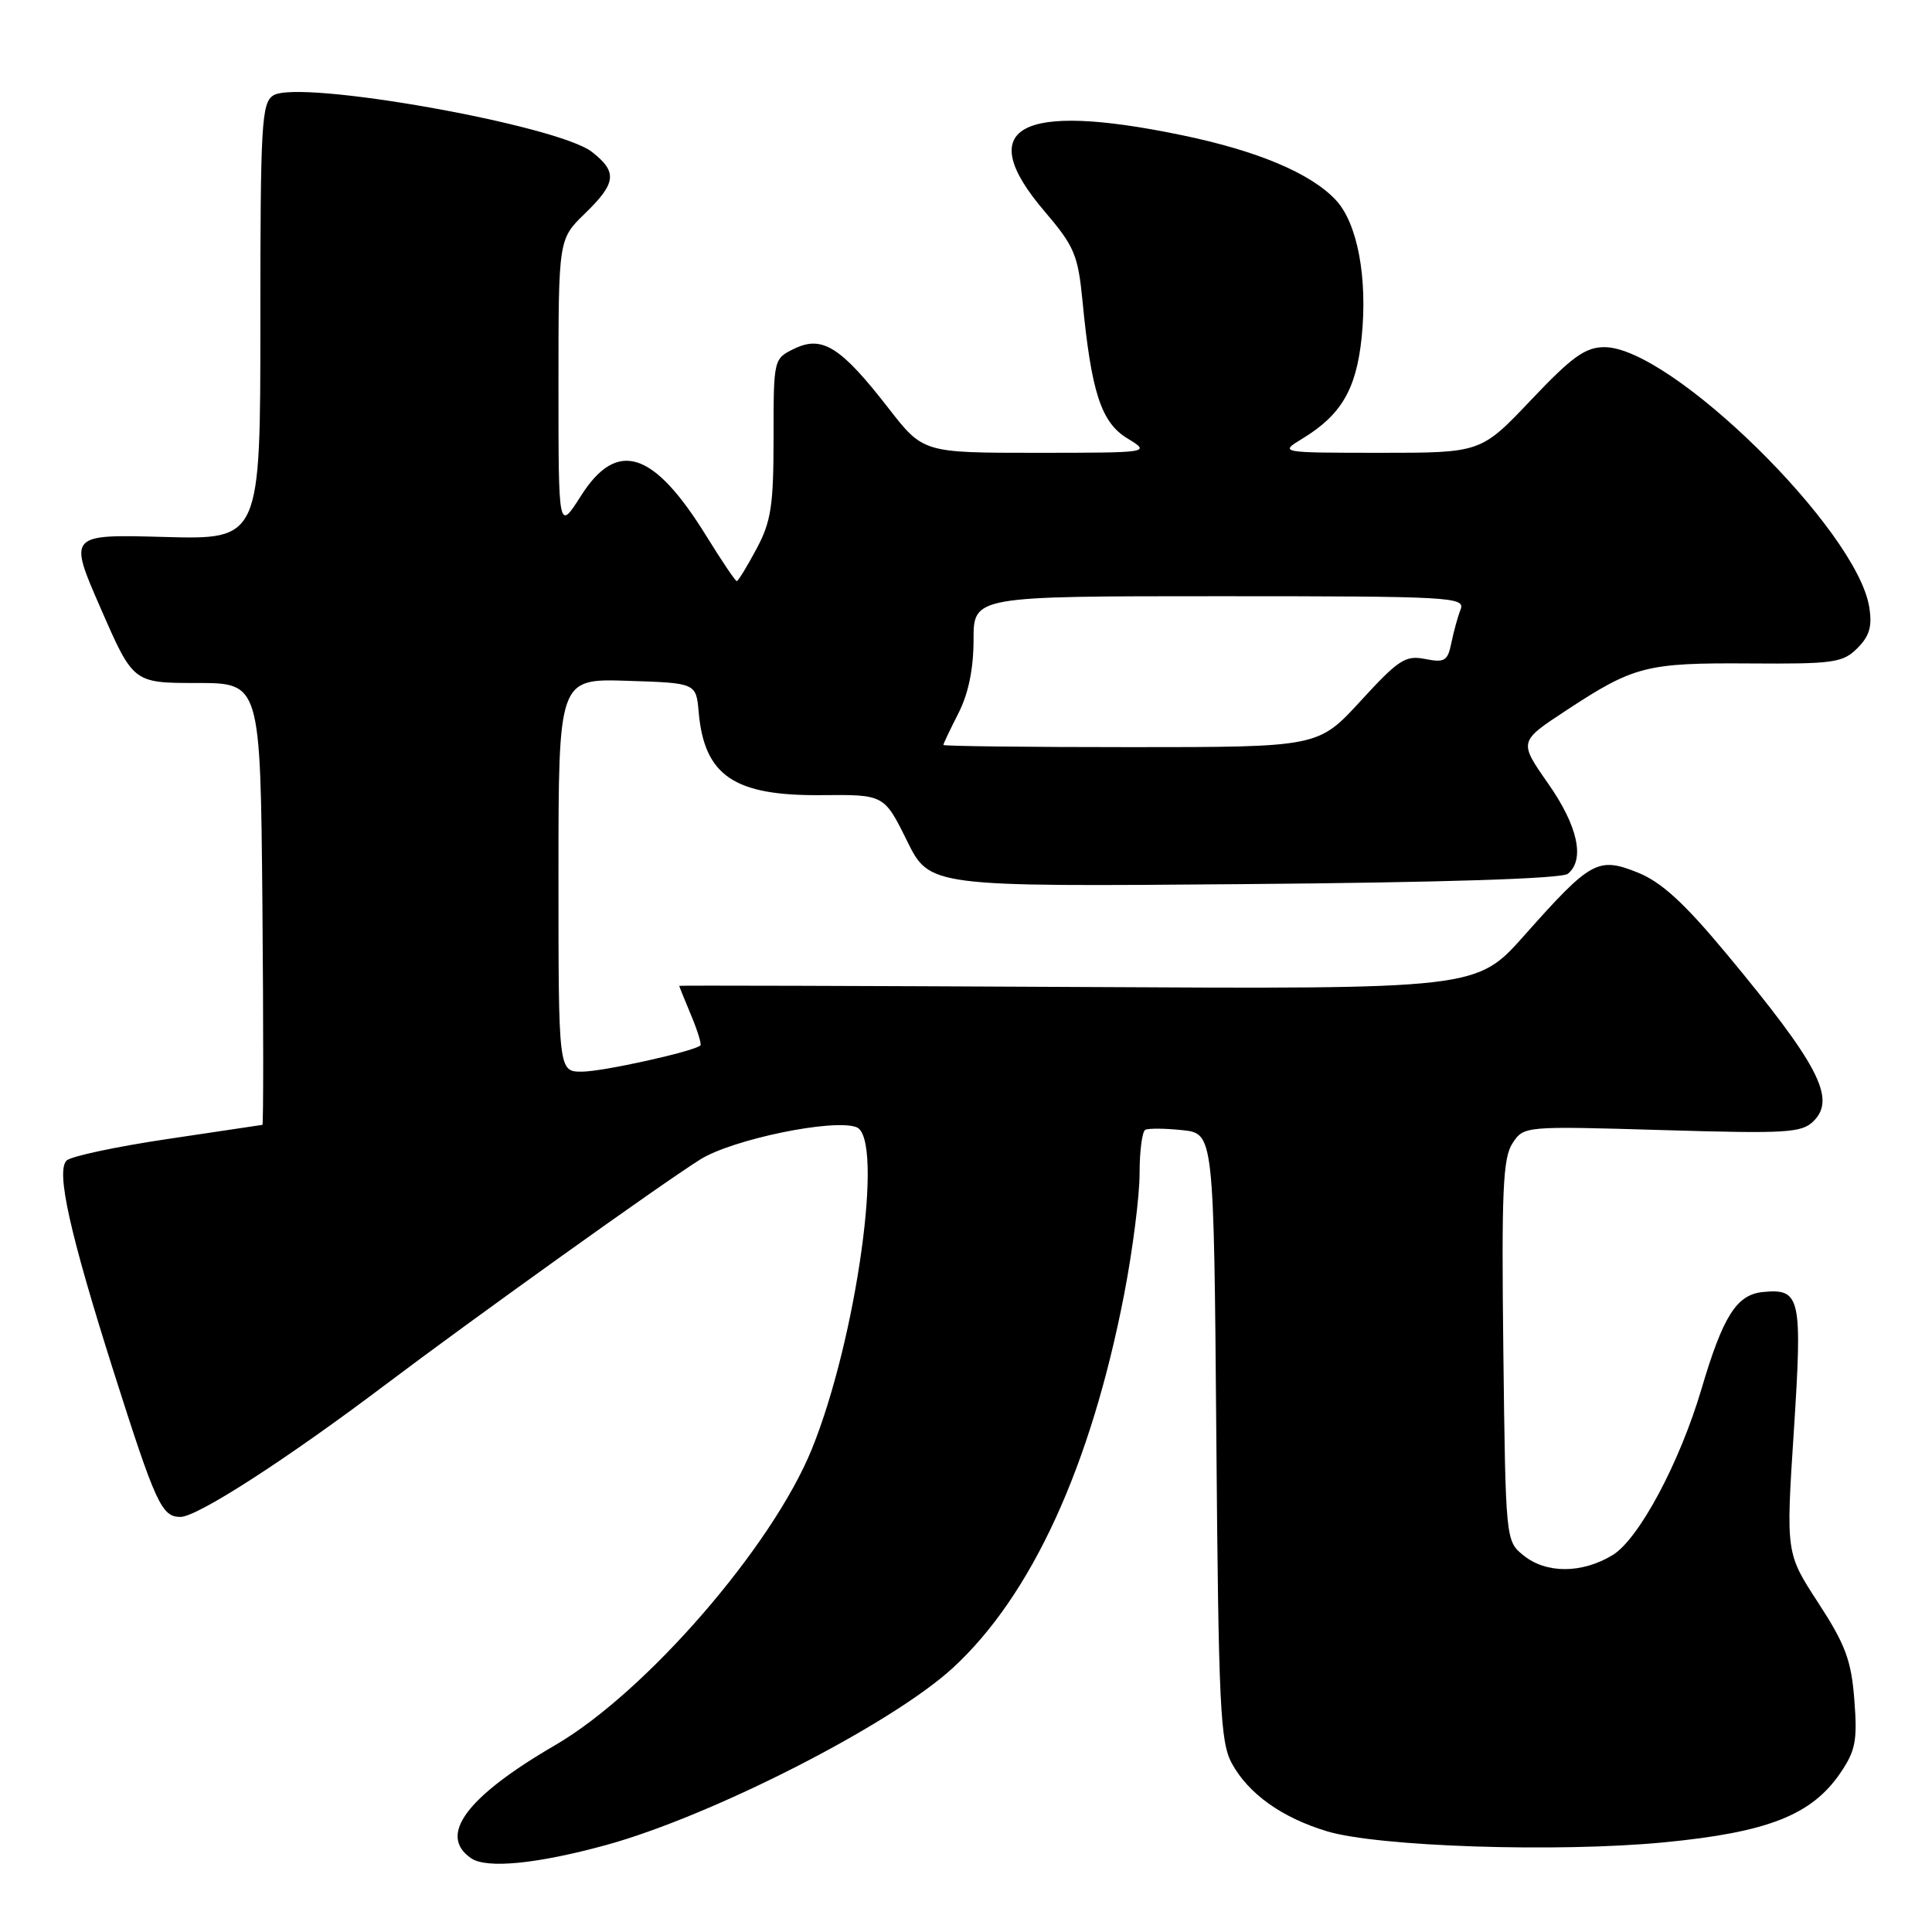 <?xml version="1.0" encoding="UTF-8" standalone="no"?>
<!DOCTYPE svg PUBLIC "-//W3C//DTD SVG 1.1//EN" "http://www.w3.org/Graphics/SVG/1.1/DTD/svg11.dtd" >
<svg xmlns="http://www.w3.org/2000/svg" xmlns:xlink="http://www.w3.org/1999/xlink" version="1.1" viewBox="0 0 256 256">
 <g >
 <path fill="currentColor"
d=" M 80.30 244.48 C 94.35 240.62 118.05 228.52 126.22 221.04 C 136.68 211.45 144.56 194.26 148.97 171.43 C 150.09 165.64 151.00 158.47 151.00 155.51 C 151.00 152.54 151.34 149.94 151.75 149.71 C 152.16 149.49 154.38 149.51 156.67 149.75 C 160.84 150.20 160.84 150.20 161.17 190.35 C 161.46 226.18 161.69 230.84 163.23 233.67 C 165.44 237.70 169.86 240.85 175.82 242.65 C 182.59 244.70 206.38 245.48 220.50 244.12 C 234.24 242.79 240.05 240.51 243.85 234.94 C 245.87 231.98 246.13 230.63 245.71 225.25 C 245.31 220.01 244.53 217.92 240.94 212.40 C 236.64 205.81 236.64 205.81 237.69 189.66 C 238.84 171.85 238.59 170.71 233.59 171.20 C 230.12 171.54 228.31 174.38 225.47 184.00 C 222.57 193.82 217.16 203.93 213.69 206.05 C 209.63 208.52 204.88 208.54 201.86 206.09 C 199.51 204.19 199.50 204.09 199.20 178.99 C 198.95 157.88 199.14 153.43 200.41 151.50 C 201.91 149.21 201.95 149.20 220.24 149.74 C 236.80 150.23 238.74 150.12 240.32 148.54 C 243.32 145.54 240.95 141.03 228.66 126.25 C 223.12 119.60 220.12 116.86 216.99 115.61 C 211.73 113.51 210.79 114.03 201.96 123.97 C 195.65 131.07 195.65 131.07 142.82 130.78 C 113.77 130.63 90.00 130.56 90.00 130.63 C 90.00 130.70 90.70 132.43 91.56 134.49 C 92.42 136.54 92.98 138.35 92.81 138.52 C 92.01 139.31 79.86 142.00 77.11 142.00 C 74.00 142.00 74.00 142.00 74.00 115.96 C 74.00 89.92 74.00 89.92 83.12 90.21 C 92.24 90.50 92.24 90.50 92.58 94.37 C 93.33 102.80 97.28 105.47 108.83 105.36 C 117.15 105.28 117.15 105.28 120.17 111.39 C 123.18 117.50 123.18 117.50 164.84 117.15 C 191.33 116.93 206.96 116.43 207.75 115.78 C 210.05 113.90 209.07 109.42 205.12 103.80 C 201.25 98.26 201.25 98.26 207.49 94.16 C 216.49 88.24 218.14 87.82 231.75 87.91 C 242.95 87.99 244.18 87.82 246.11 85.89 C 247.73 84.27 248.10 82.98 247.68 80.42 C 246.01 70.14 221.40 46.00 212.60 46.00 C 210.06 46.00 208.30 47.27 202.87 53.00 C 196.23 60.00 196.23 60.00 182.87 60.00 C 169.50 59.99 169.50 59.99 172.59 58.11 C 177.72 54.98 179.70 51.60 180.42 44.77 C 181.24 36.84 179.88 29.57 176.99 26.49 C 173.65 22.94 166.60 19.97 156.50 17.89 C 135.00 13.44 128.89 16.85 138.39 27.98 C 142.35 32.62 142.84 33.78 143.43 39.81 C 144.60 51.95 145.90 55.97 149.37 58.08 C 152.50 59.99 152.50 59.99 137.41 60.00 C 122.32 60.00 122.32 60.00 117.70 54.05 C 111.44 45.99 108.97 44.42 105.30 46.18 C 102.50 47.53 102.50 47.53 102.50 58.01 C 102.50 67.00 102.18 69.11 100.23 72.75 C 98.98 75.09 97.81 77.00 97.62 77.00 C 97.44 77.00 95.63 74.32 93.61 71.05 C 86.61 59.71 81.77 58.15 76.98 65.70 C 74.00 70.39 74.00 70.39 74.00 51.05 C 74.00 31.70 74.00 31.70 77.50 28.30 C 81.67 24.25 81.84 22.80 78.45 20.14 C 73.91 16.57 39.64 10.48 36.22 12.64 C 34.66 13.62 34.50 16.37 34.50 42.61 C 34.50 71.50 34.50 71.50 21.77 71.15 C 9.05 70.80 9.05 70.80 13.36 80.65 C 17.66 90.50 17.66 90.50 26.08 90.50 C 34.50 90.50 34.50 90.50 34.77 119.75 C 34.91 135.84 34.91 149.02 34.77 149.05 C 34.62 149.07 28.95 149.92 22.17 150.93 C 15.38 151.94 9.38 153.22 8.82 153.78 C 7.41 155.19 9.24 163.41 15.04 181.69 C 20.63 199.27 21.42 201.00 23.91 201.00 C 26.13 201.00 37.88 193.43 50.91 183.60 C 62.56 174.81 87.38 157.04 92.76 153.65 C 96.99 150.98 110.45 148.19 113.49 149.36 C 117.20 150.78 113.50 177.42 107.57 192.02 C 102.32 204.95 85.58 224.25 73.55 231.25 C 61.79 238.09 58.00 243.20 62.43 246.23 C 64.48 247.64 71.17 246.98 80.30 244.48 Z  M 125.00 98.71 C 125.00 98.55 125.90 96.66 127.00 94.50 C 128.32 91.92 129.00 88.60 129.00 84.79 C 129.00 79.00 129.00 79.00 161.61 79.00 C 192.25 79.00 194.17 79.11 193.54 80.75 C 193.16 81.71 192.61 83.72 192.31 85.20 C 191.83 87.58 191.42 87.83 188.84 87.32 C 186.24 86.80 185.31 87.40 180.30 92.87 C 174.68 99.00 174.68 99.00 149.84 99.00 C 136.18 99.00 125.00 98.87 125.00 98.71 Z "/>
</g>
</svg>